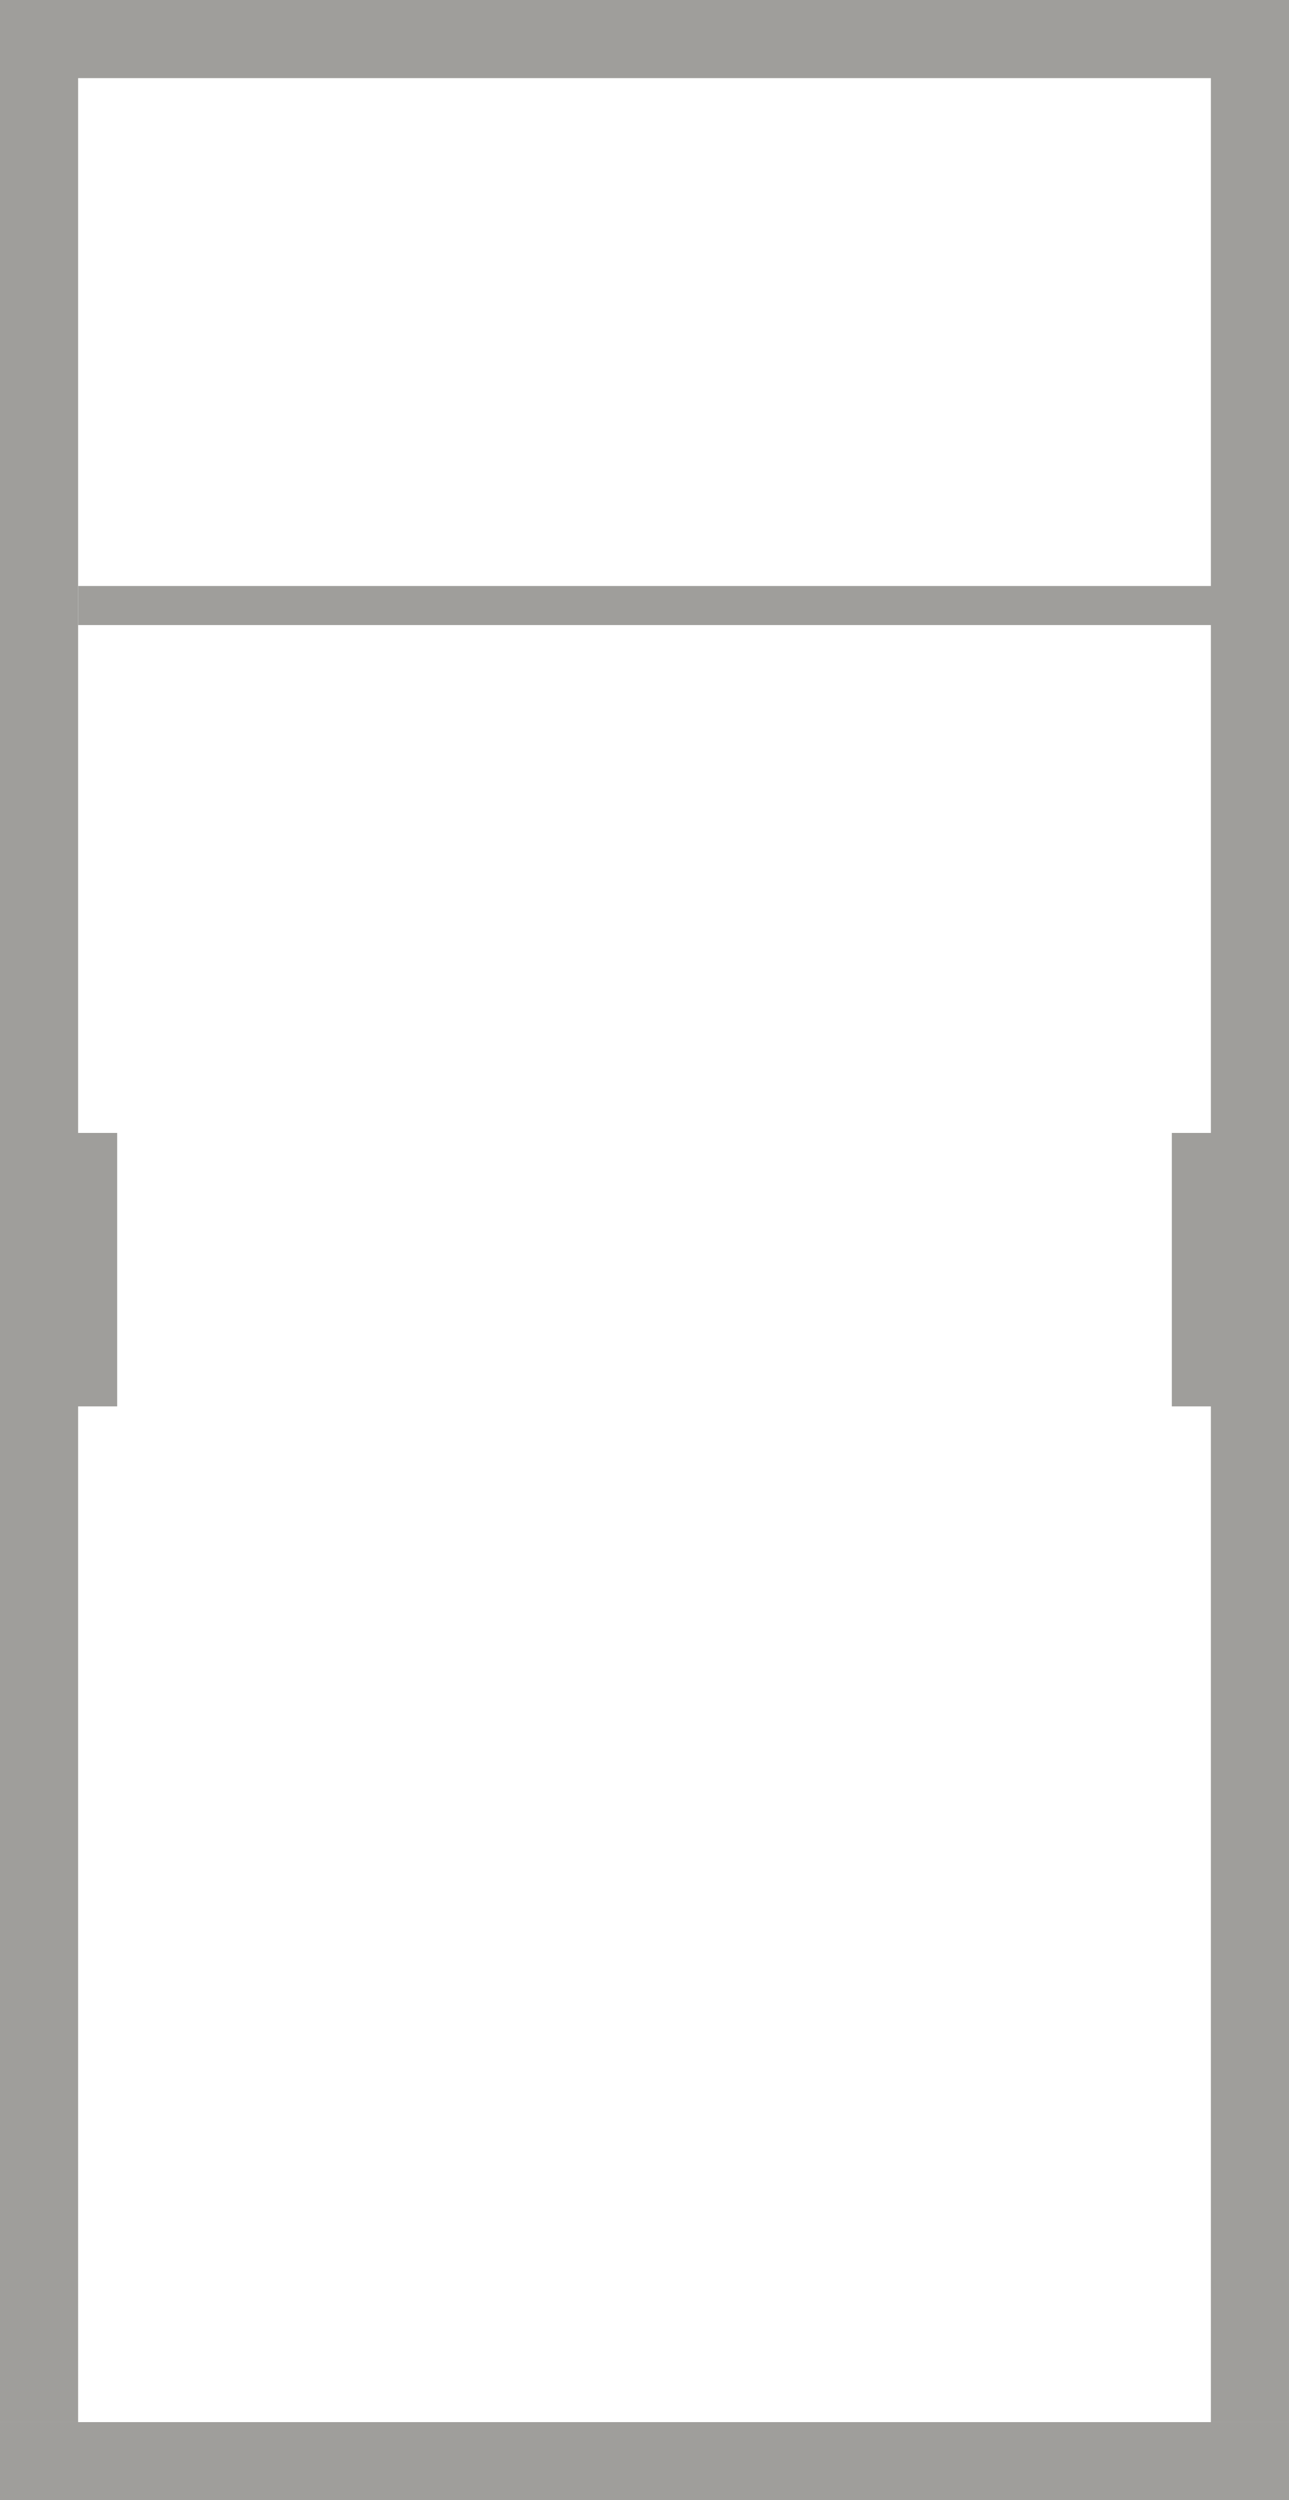 <svg width="33" height="64" viewBox="0 0 33 64" fill="none" xmlns="http://www.w3.org/2000/svg">
<path d="M33 0H0V2H33V0Z" fill="#9F9E9B"/>
<path d="M33 62H0V64H33V62Z" fill="#9F9E9B"/>
<rect width="2" height="62" fill="#9F9E9B"/>
<rect x="31" width="2" height="62" fill="#9F9E9B"/>
<rect x="1" y="29" width="2" height="7" fill="#9F9E9B"/>
<rect x="30" y="29" width="2" height="7" fill="#9F9E9B"/>
<rect x="2" y="15" width="30" height="1" fill="#9F9E9B"/>
</svg>
